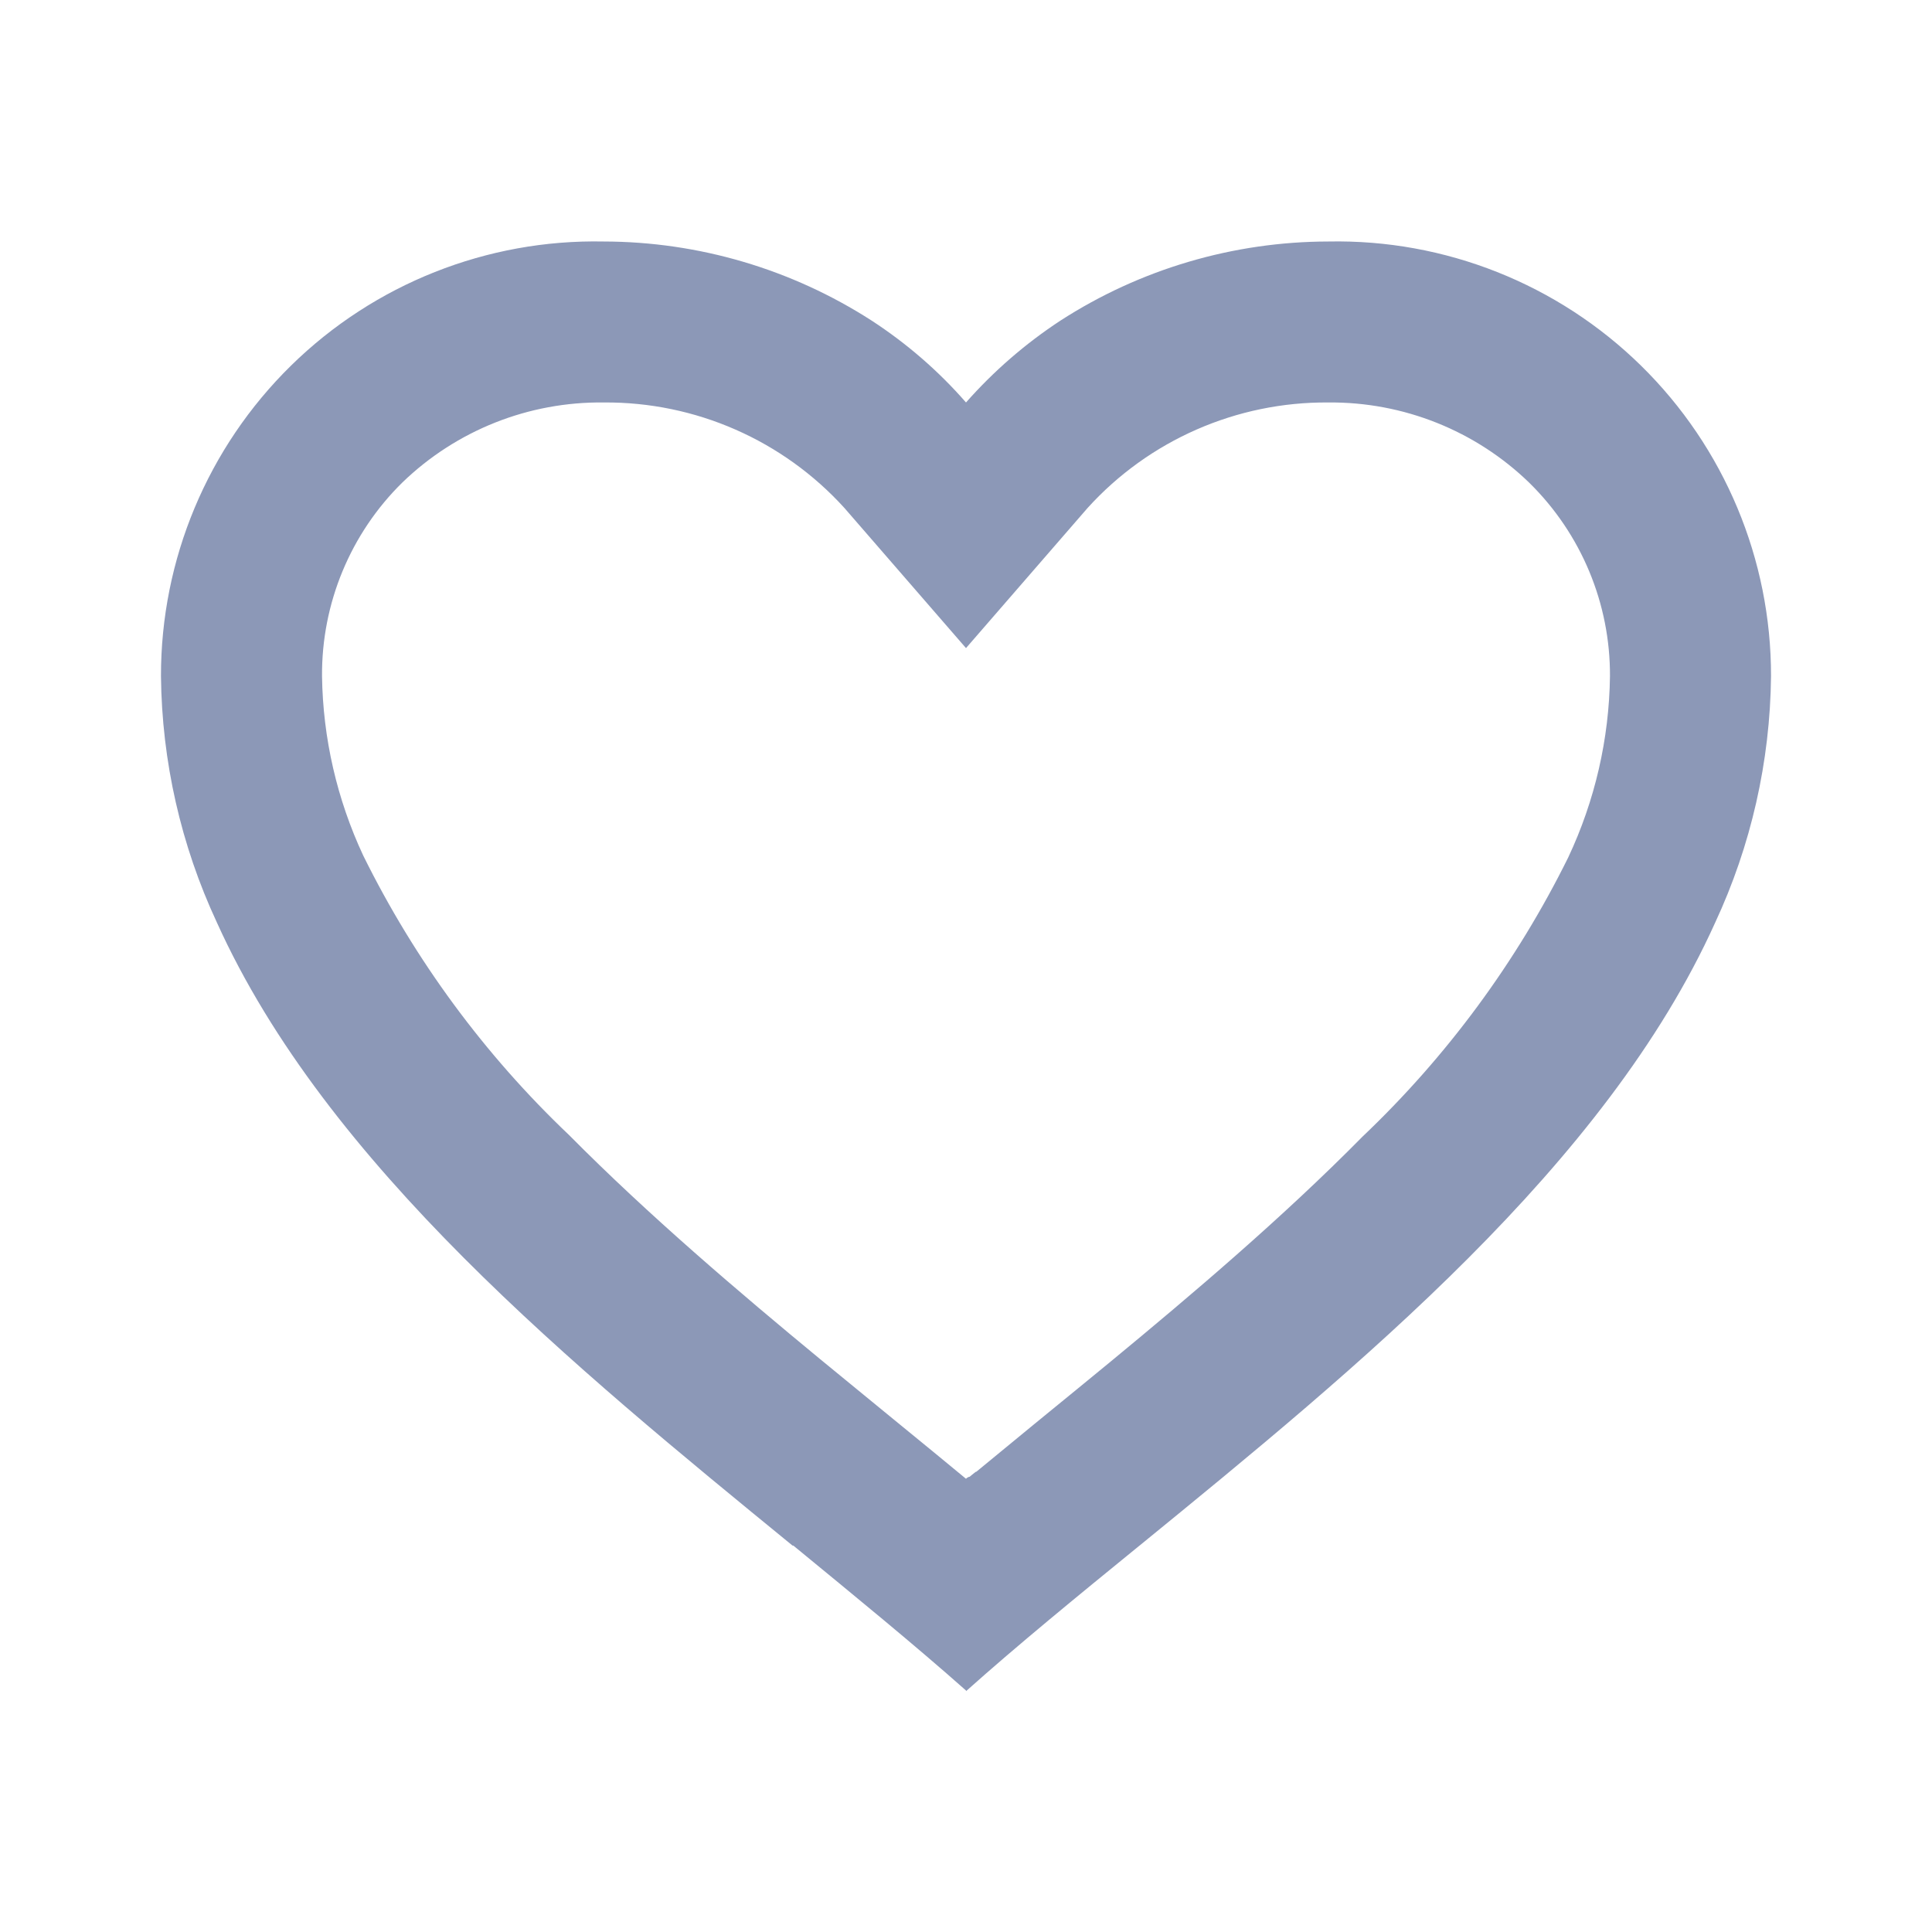 <svg width="100%" height="100%" style="overflow:visible;" preserveAspectRatio="none" viewBox="0 0 22 22" fill="none" xmlns="http://www.w3.org/2000/svg">
<path d="M11 19.25C10.409 18.726 9.74 18.18 9.034 17.6H9.025C6.536 15.565 3.715 13.262 2.469 10.503C2.06 9.625 1.843 8.669 1.833 7.7C1.831 6.37 2.364 5.096 3.313 4.164C4.261 3.233 5.546 2.723 6.875 2.75C7.957 2.752 9.016 3.065 9.926 3.651C10.325 3.911 10.687 4.224 11 4.583C11.315 4.226 11.677 3.912 12.075 3.651C12.984 3.064 14.043 2.752 15.125 2.75C16.454 2.723 17.738 3.233 18.687 4.164C19.636 5.096 20.169 6.37 20.167 7.7C20.157 8.671 19.94 9.628 19.53 10.508C18.285 13.267 15.465 15.569 12.976 17.6L12.967 17.607C12.259 18.184 11.592 18.729 11.001 19.257L11 19.25ZM6.875 4.583C6.021 4.573 5.198 4.899 4.583 5.493C3.991 6.074 3.661 6.871 3.667 7.7C3.677 8.406 3.837 9.102 4.136 9.742C4.724 10.933 5.517 12.01 6.48 12.925C7.388 13.842 8.433 14.729 9.337 15.475C9.587 15.681 9.842 15.89 10.097 16.098L10.257 16.229C10.502 16.429 10.755 16.636 11 16.839L11.012 16.828L11.017 16.824H11.023L11.031 16.817H11.036H11.04L11.057 16.803L11.094 16.773L11.101 16.768L11.111 16.76H11.116L11.125 16.753L11.733 16.253L11.893 16.122C12.15 15.912 12.405 15.704 12.655 15.498C13.559 14.752 14.605 13.866 15.514 12.944C16.476 12.03 17.27 10.953 17.858 9.763C18.162 9.117 18.324 8.414 18.333 7.7C18.337 6.873 18.006 6.08 17.417 5.5C16.804 4.904 15.98 4.575 15.125 4.583C14.082 4.575 13.084 5.012 12.384 5.785L11 7.38L9.616 5.785C8.915 5.012 7.918 4.575 6.875 4.583Z" fill="#8C98B7"/>
</svg>

